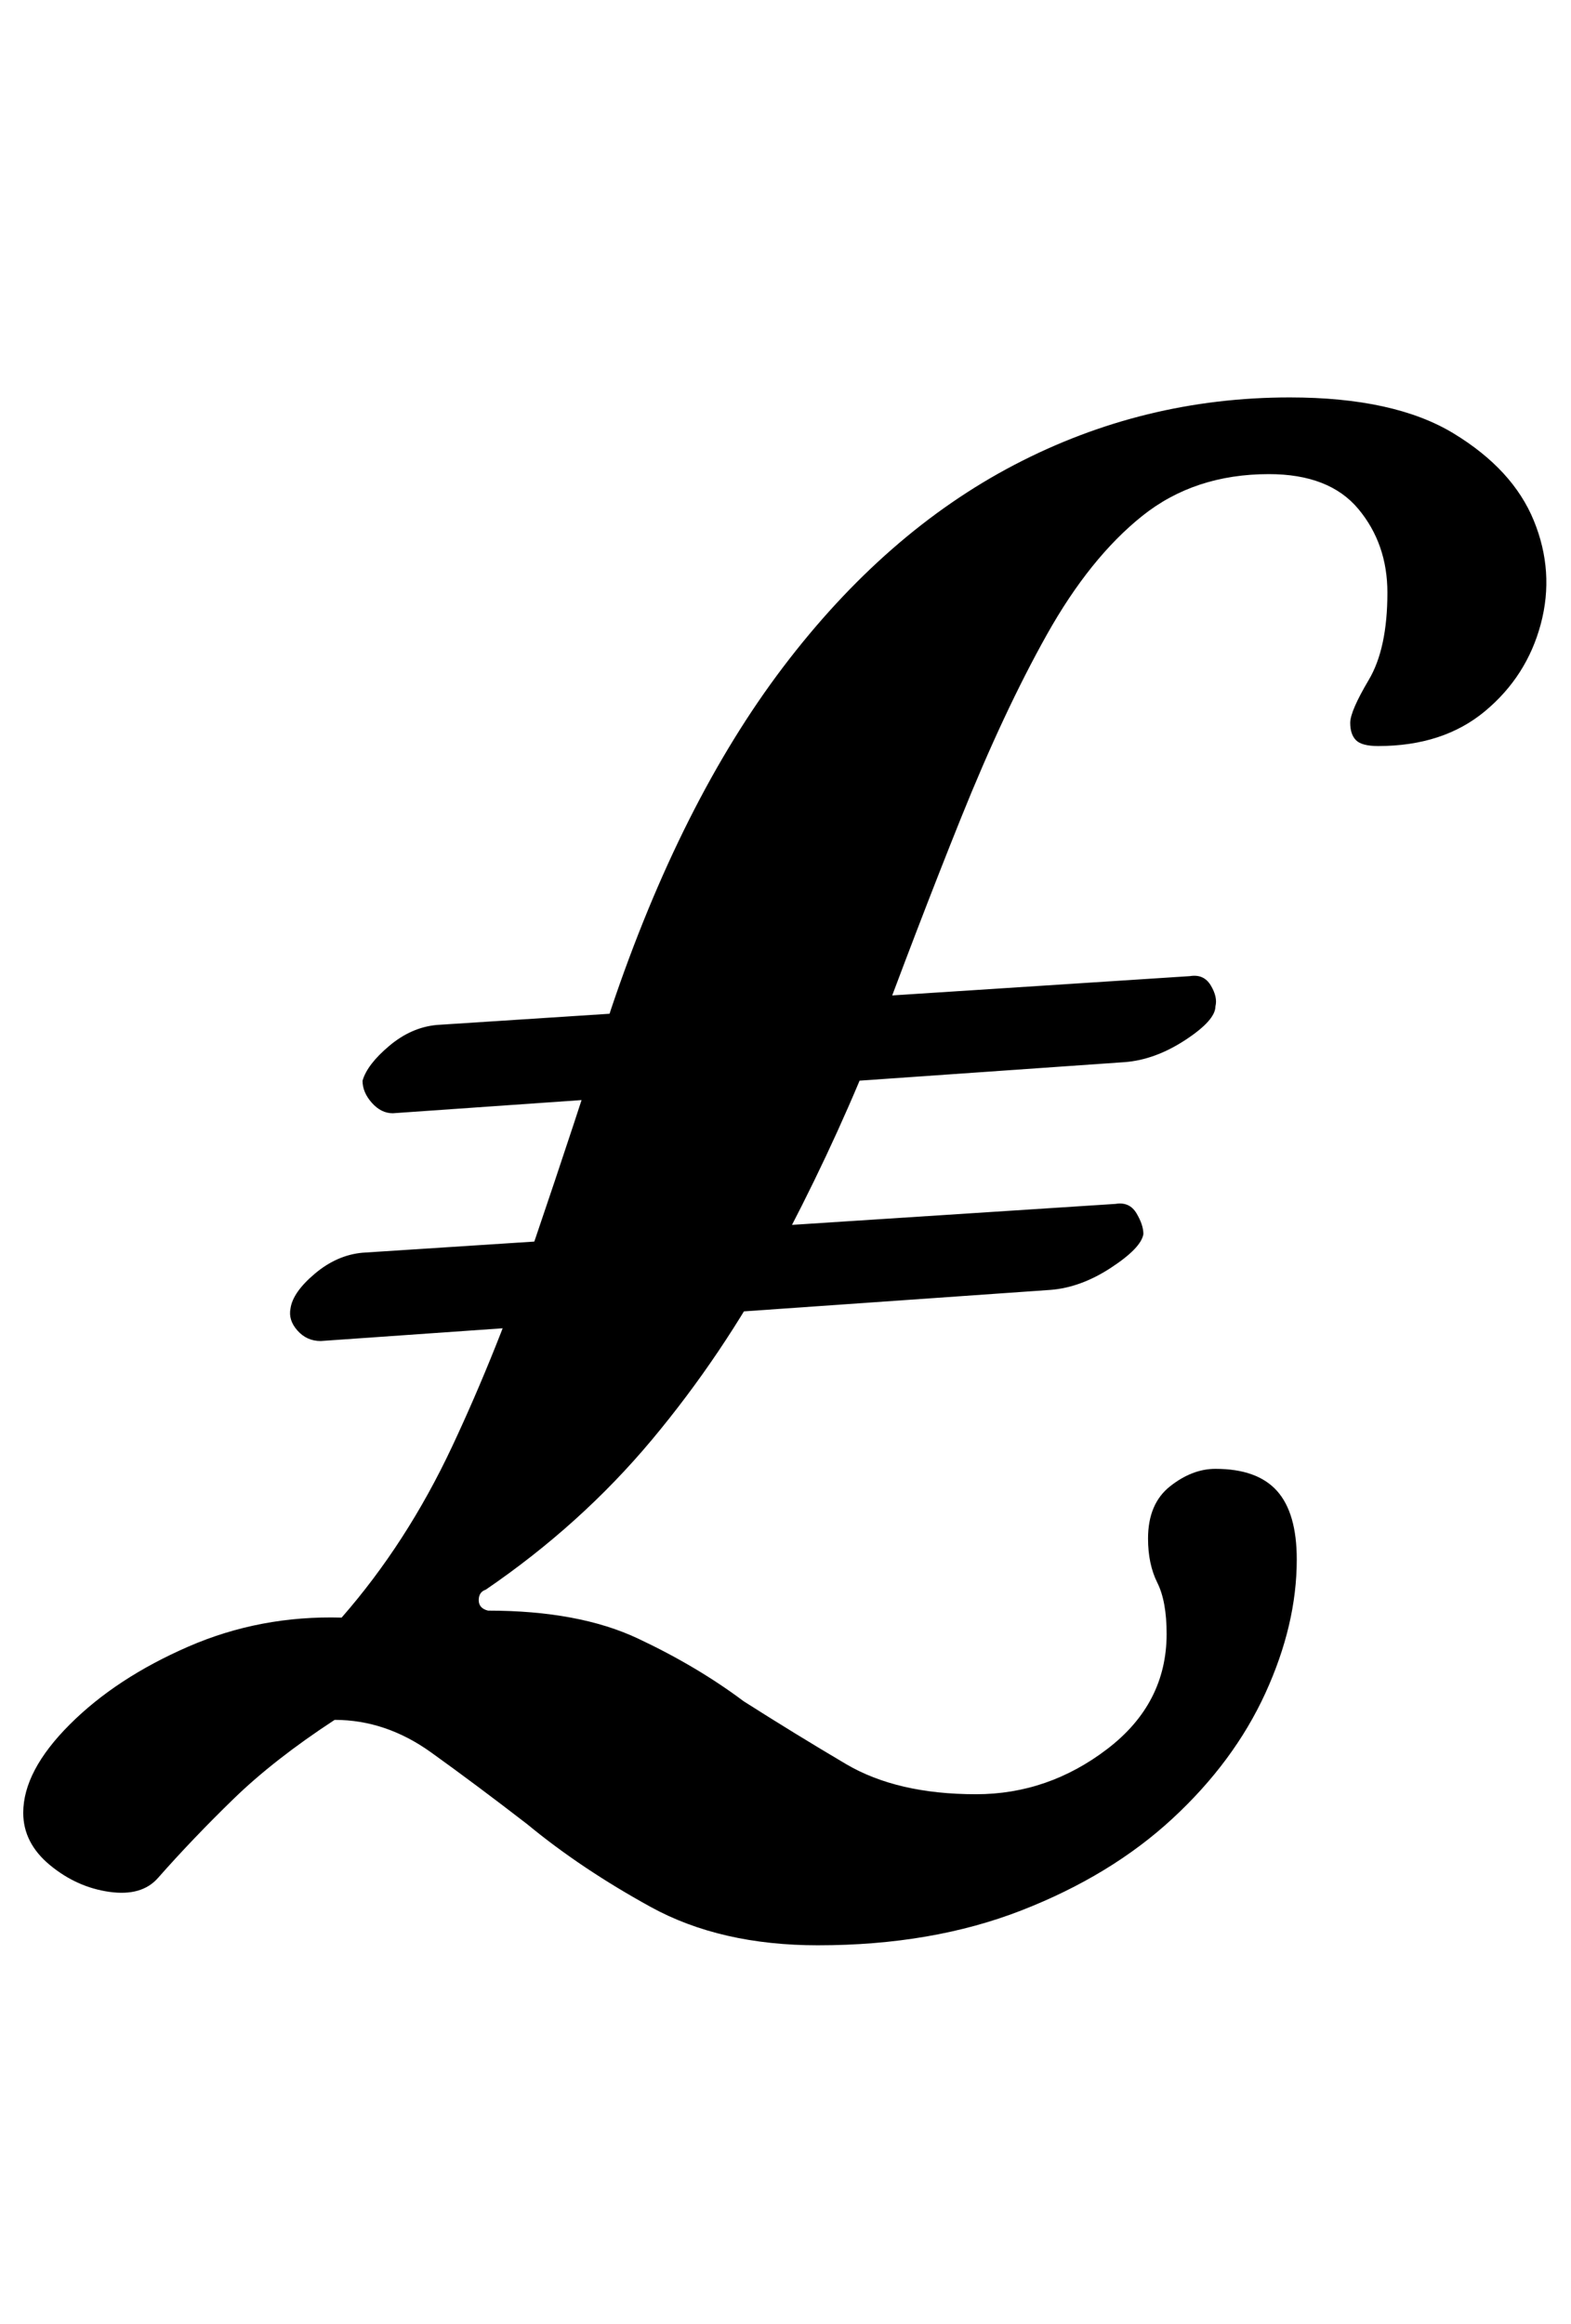 <?xml version="1.0" standalone="no"?>
<!DOCTYPE svg PUBLIC "-//W3C//DTD SVG 1.1//EN" "http://www.w3.org/Graphics/SVG/1.1/DTD/svg11.dtd" >
<svg xmlns="http://www.w3.org/2000/svg" xmlns:xlink="http://www.w3.org/1999/xlink" version="1.1" viewBox="-65 0 676 1000">
  <g transform="matrix(1 0 0 -1 0 800)">
   <path fill="currentColor"
d="M104 321q-5 0 -9 4.5t-4 9.5q2 7 11.5 15t20.5 9l324 21q6 1 9 -4t2 -9q0 -6 -13 -14.5t-26 -9.5zM73 223q-6 0 -10 4.5t-3 9.5q1 7 10.5 15t20.5 9l324 21q6 1 9 -4t3 -9q-1 -6 -14 -14.5t-26 -9.5zM287 -37q-42 0 -72 16.5t-53 35.5q-22 17 -41.5 31t-41.5 14
q-26 -17 -43.5 -34t-32.5 -34q-7 -8 -21 -6t-25.5 11.5t-11.5 22.5q0 18 20 38t51 33.5t66 12.5q28 32 47.5 73.5t36 90t32.5 98.5q30 89 74 147t99.5 87t118.5 29q45 0 70.5 -15.5t34.5 -37.5t3 -44.5t-24 -37.5t-46 -15q-7 0 -9.5 2.5t-2.5 7.5t8 18.5t8 37.5
q0 21 -12.5 36t-38.5 15q-32 0 -54.5 -18t-41 -51t-37 -79t-39.5 -103q-17 -42 -40 -85t-53.5 -79.5t-71.5 -64.5q-3 -1 -3 -4.5t4 -4.5q39 0 64.5 -12t45.5 -27q22 -14 44 -27t56 -13q31 0 56.5 19.5t25.5 49.5q0 14 -4 22t-4 19q0 15 9.5 22.5t19.5 7.5q18 0 26.5 -9.5
t8.5 -29.5q0 -28 -13.5 -57.5t-40 -54t-65 -39.5t-87.5 -15z" />
  </g>

</svg>
